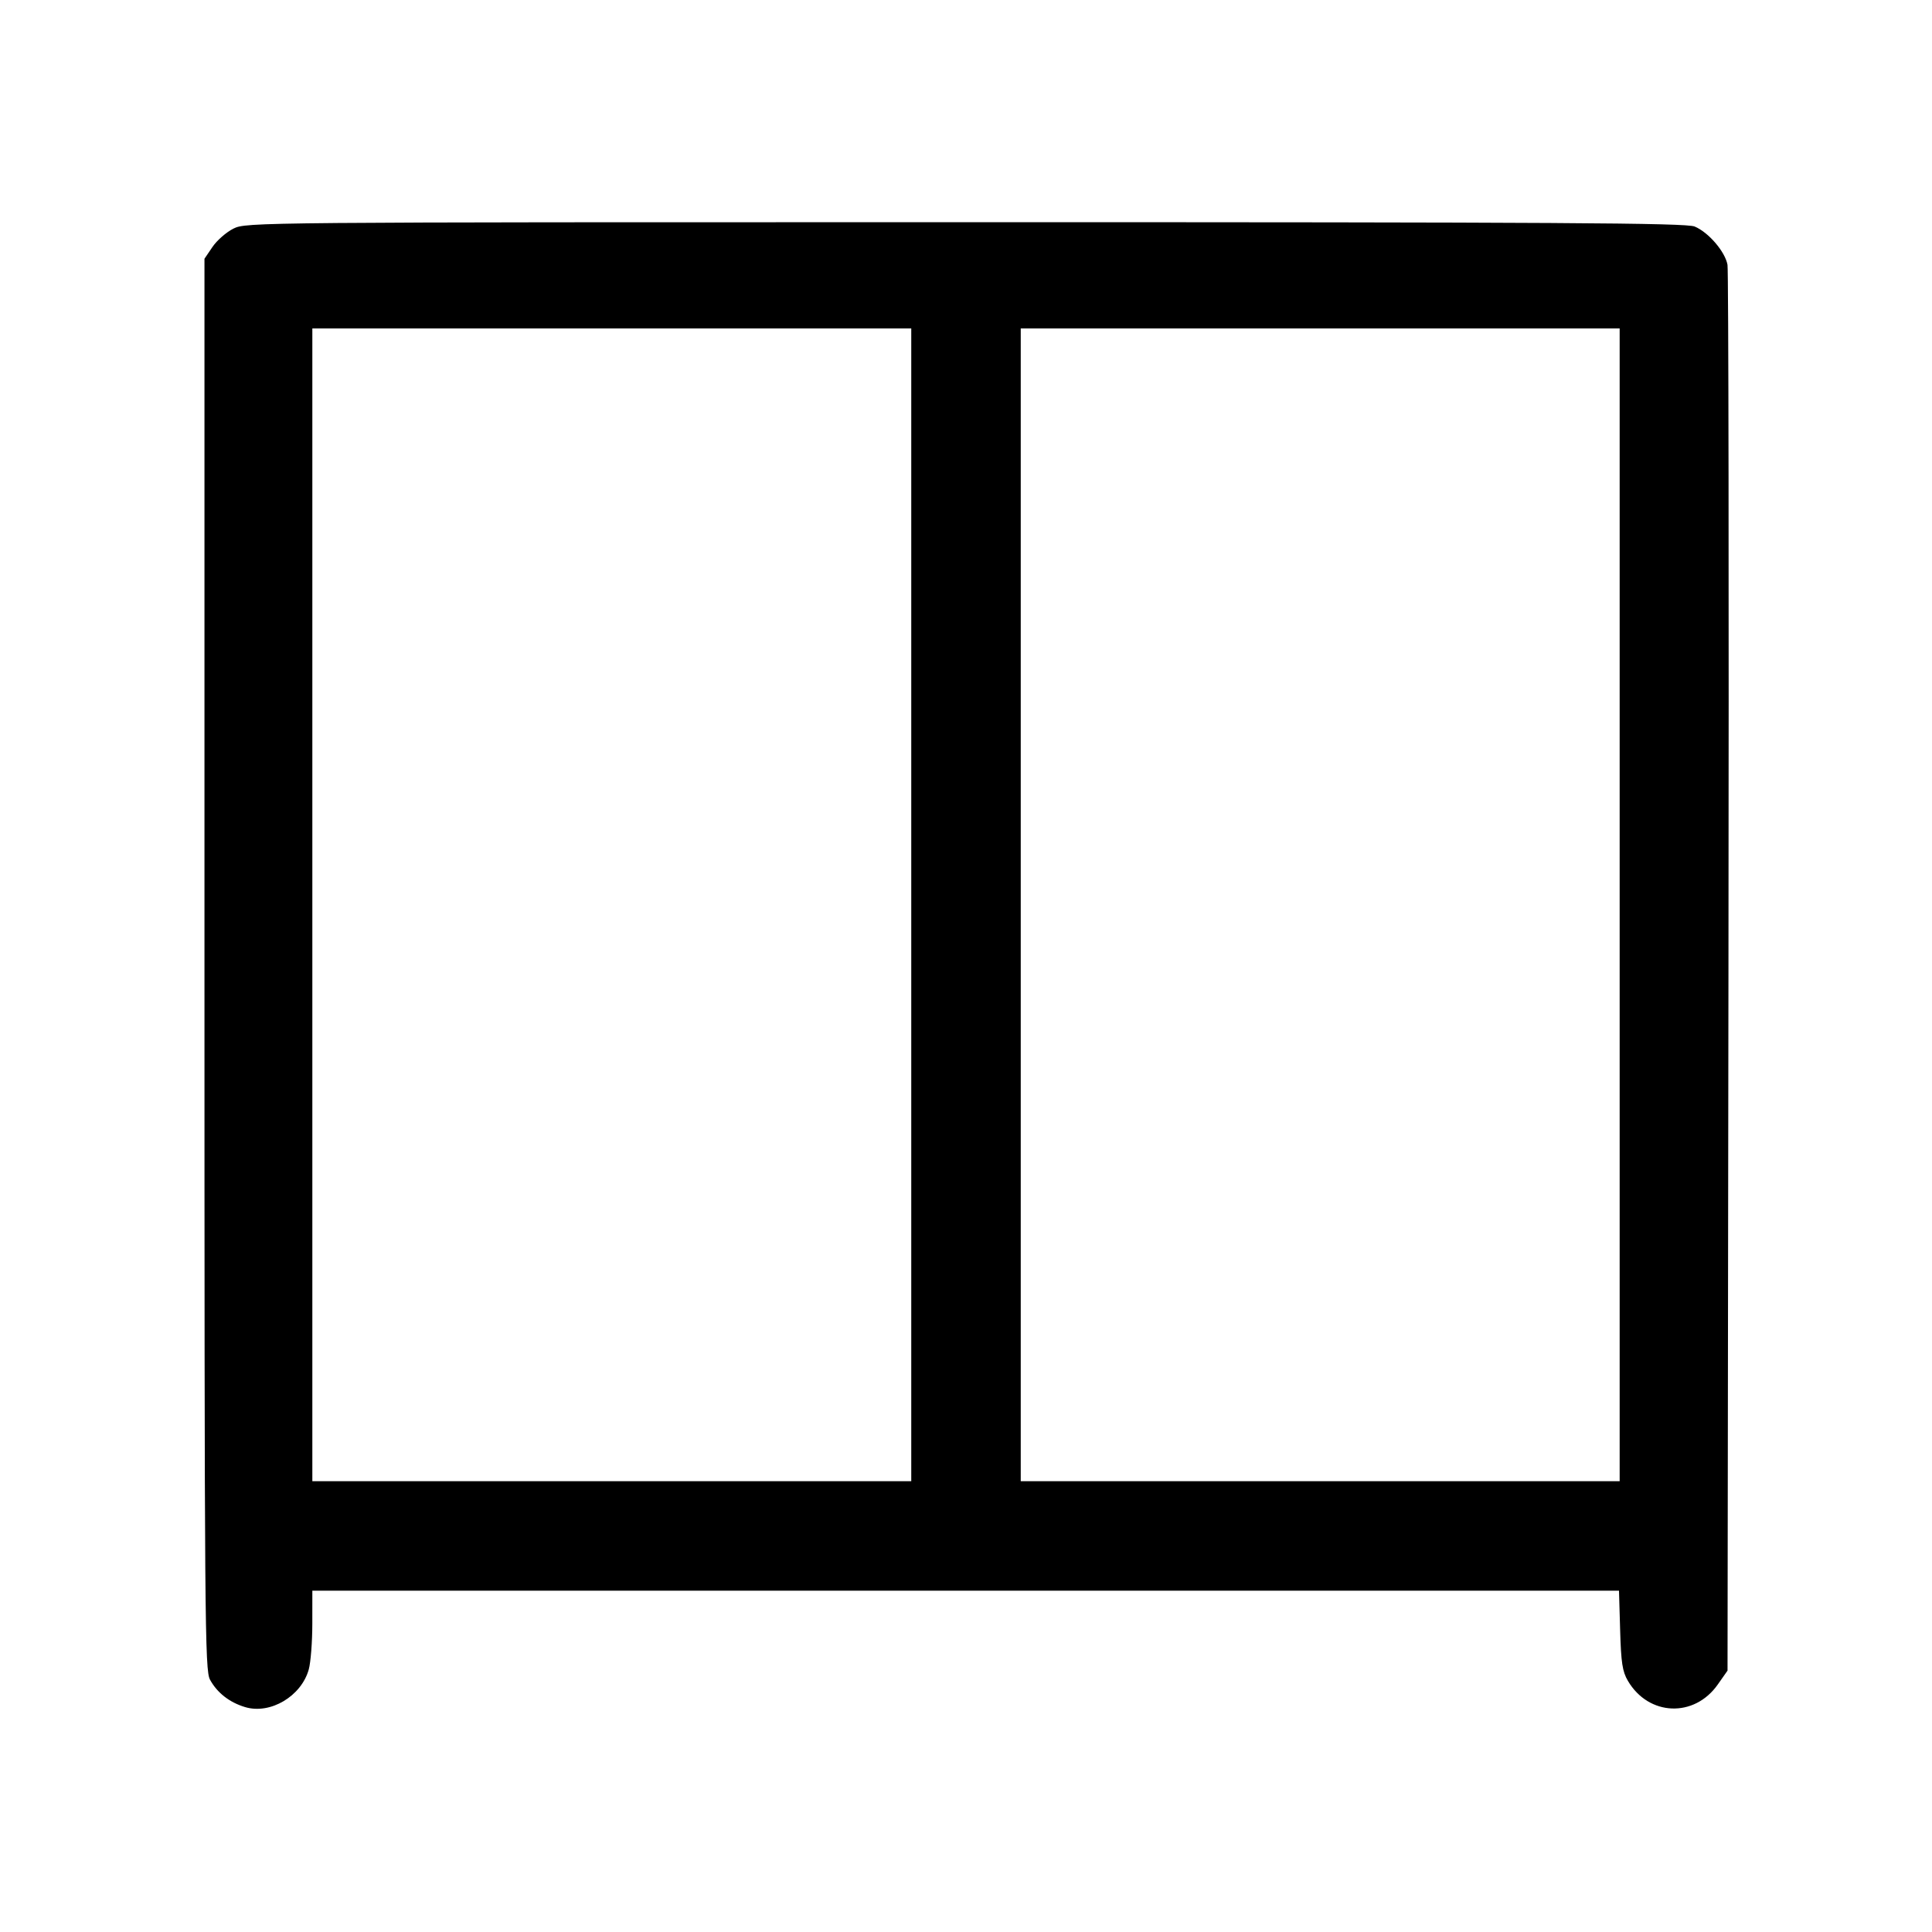 <svg width="1000" height="1000" viewBox="0 0 1000 1000" version="1.1" id="svg5" xmlns="http://www.w3.org/2000/svg" xmlns:svg="http://www.w3.org/2000/svg"><path d="M120.833 118.325 C 117.167 120.153,112.292 124.410,110.000 127.785 L 105.833 133.923 105.833 499.045 C 105.833 842.032,106.008 864.486,108.717 869.436 C 112.424 876.212,118.786 881.169,126.892 883.598 C 139.908 887.497,155.960 877.986,159.819 864.088 C 160.825 860.465,161.652 849.813,161.657 840.417 L 161.667 823.333 499.829 823.333 L 837.991 823.333 838.579 843.750 C 839.065 860.646,839.757 865.172,842.590 869.994 C 853.325 888.268,876.929 889.239,889.110 871.907 L 894.167 864.713 894.646 503.607 C 894.909 304.998,894.684 140.046,894.147 137.048 C 892.932 130.276,884.326 120.245,877.163 117.252 C 872.691 115.383,808.422 115.000,499.637 115.001 C 131.246 115.003,127.433 115.036,120.833 118.325 M471.667 468.333 L 471.667 766.667 316.667 766.667 L 161.667 766.667 161.667 468.333 L 161.667 170.000 316.667 170.000 L 471.667 170.000 471.667 468.333 M838.333 468.333 L 838.333 766.667 683.333 766.667 L 528.333 766.667 528.333 468.333 L 528.333 170.000 683.333 170.000 L 838.333 170.000 838.333 468.333 " stroke="none" fill-rule="evenodd" fill="#000000"></path></svg>